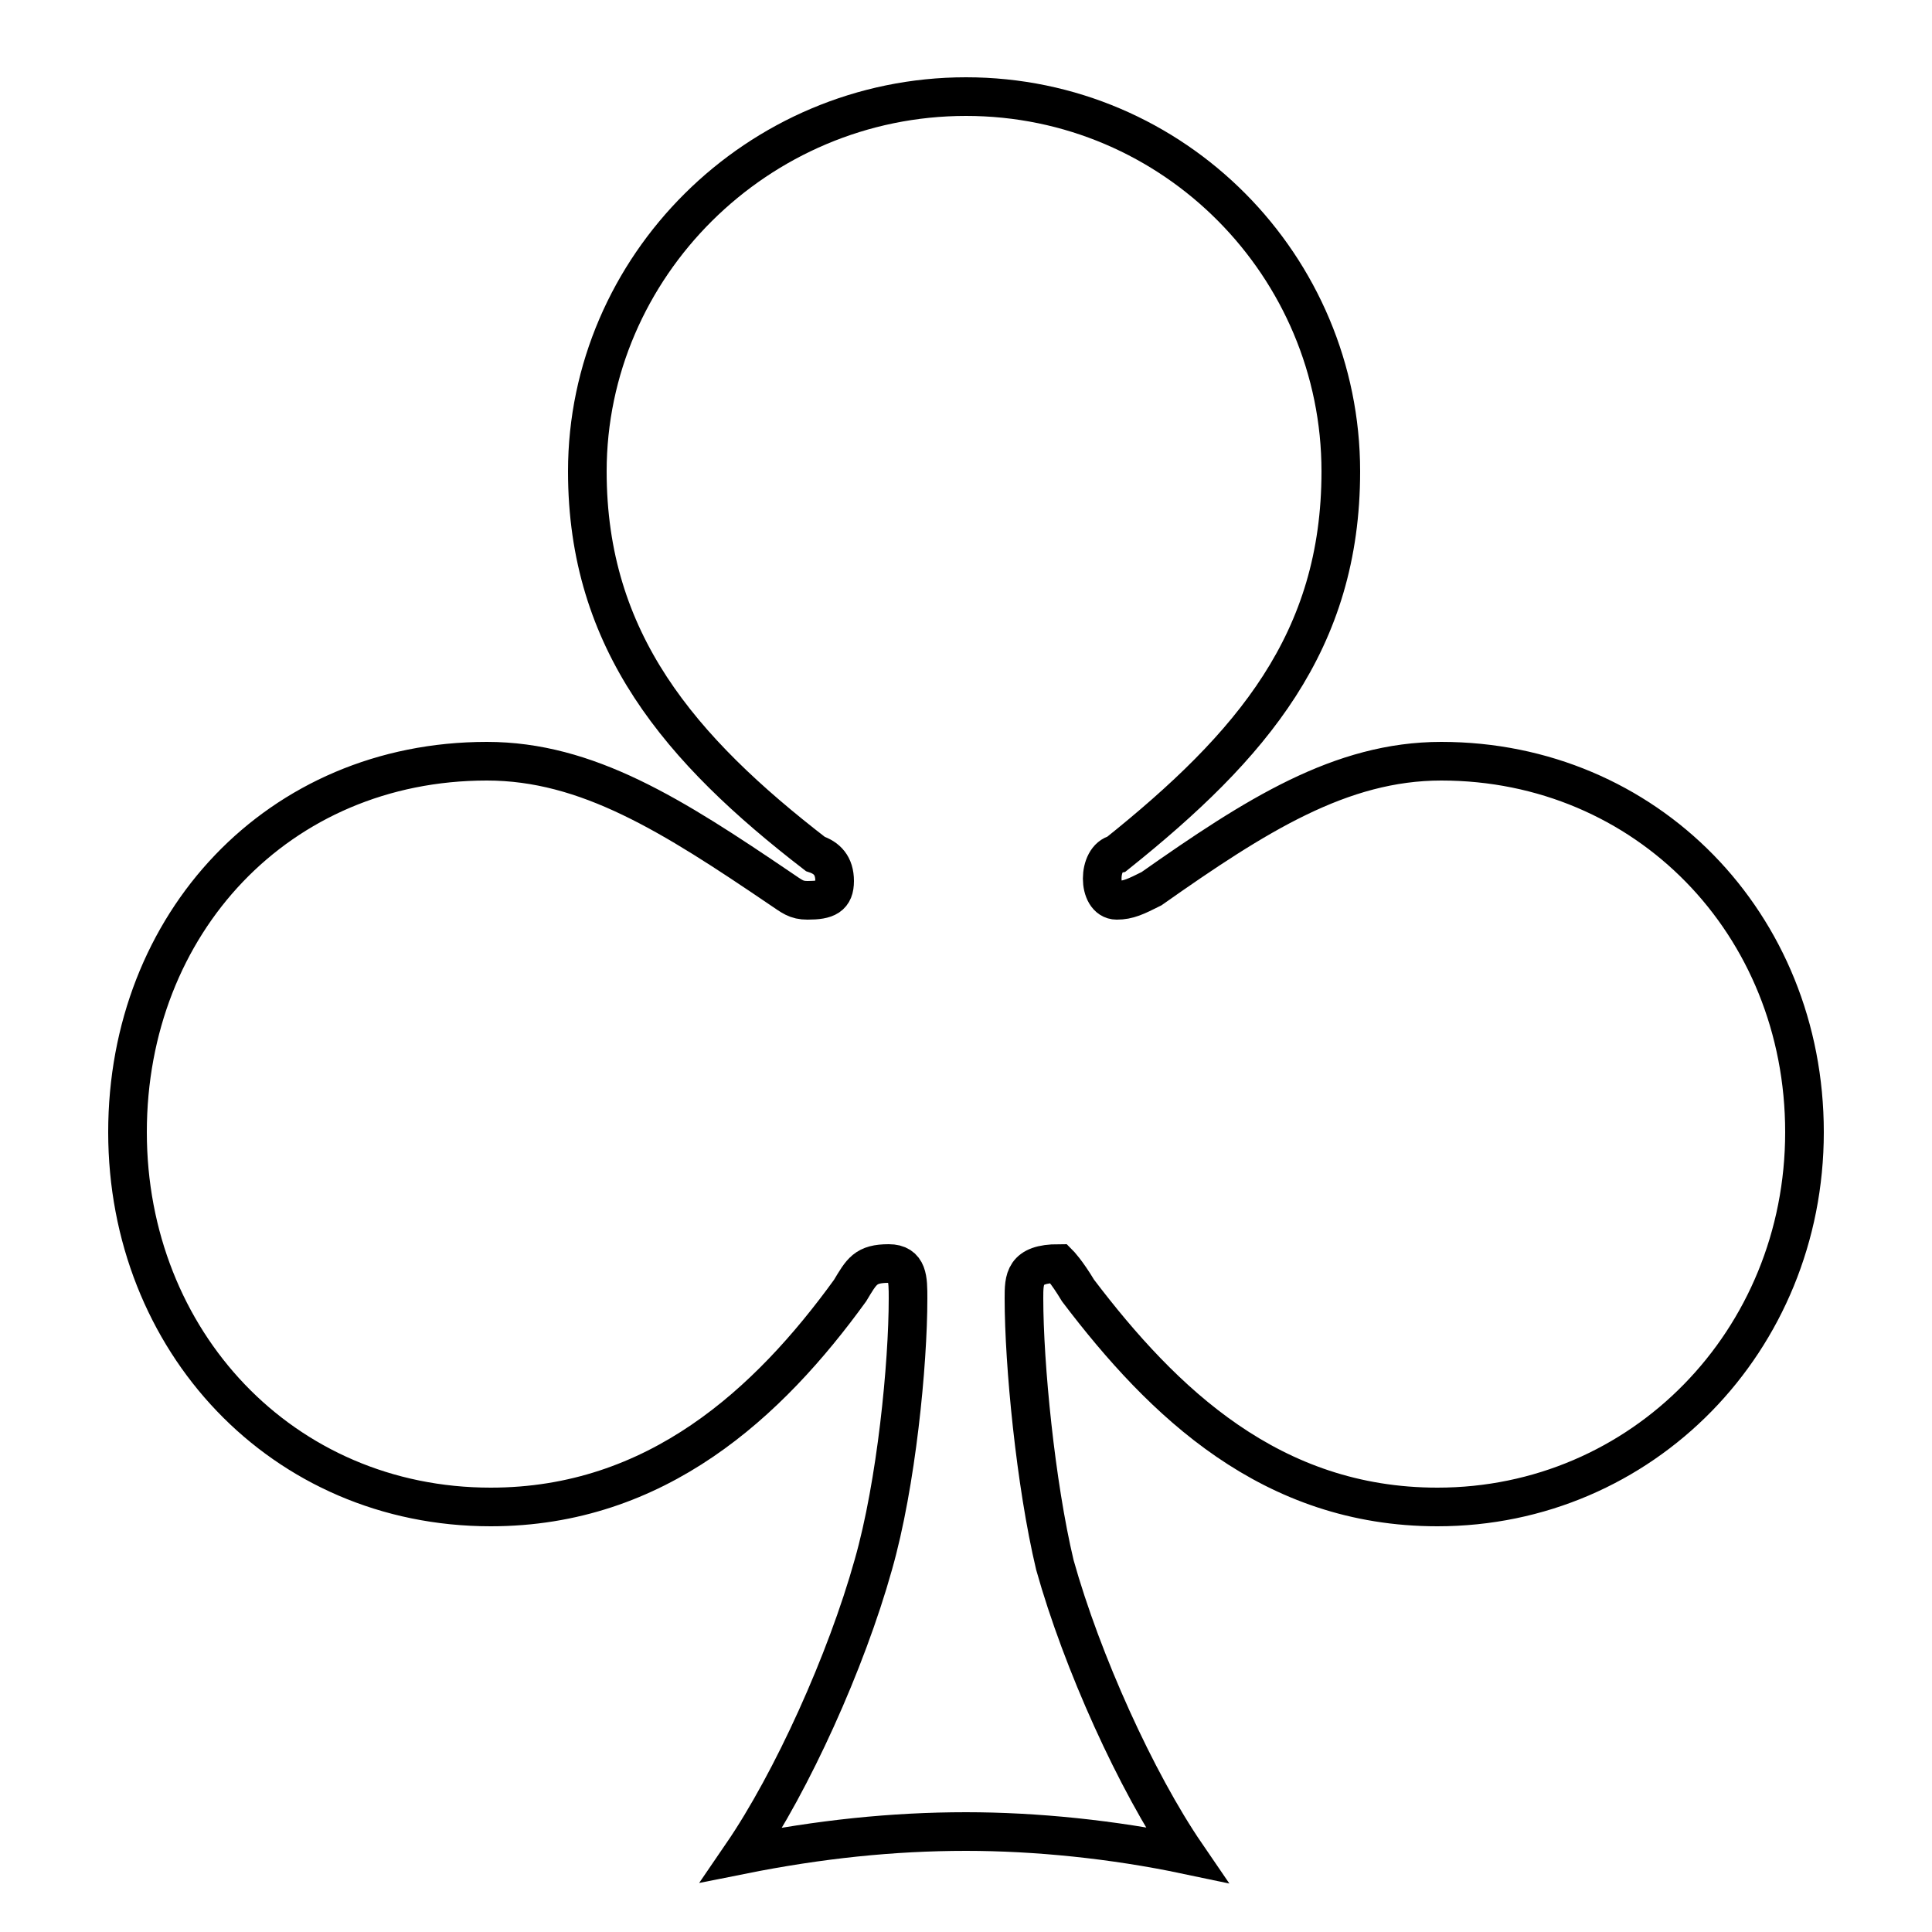 <?xml version='1.0' encoding='utf8'?>
<svg viewBox="0.0 -6.0 50.0 50.0" version="1.1" xmlns="http://www.w3.org/2000/svg">
<rect x="0.0" y="-6.0" width="50.0" height="50.0" fill="#808080" stroke="none"/>
<rect x="-1000" y="-1000" width="2000" height="2000" stroke="white" fill="white"/>
<g style="fill:white;stroke:#000000;  stroke-width:1">
<path d="M 19.2 4.0 C 20.5 2.1 21.9 -1.0 22.6 -3.5 C 23.2 -5.6 23.5 -8.7 23.5 -10.4 C 23.5 -10.9 23.5 -11.3 23.0 -11.3 C 22.4 -11.3 22.3 -11.1 22.0 -10.6 C 19.9 -7.7 17.0 -5.0 12.7 -5.0 C 7.3 -5.0 3.3 -9.3 3.3 -14.7 C 3.3 -20.1 7.2 -24.3 12.6 -24.3 C 15.2 -24.3 17.4 -22.9 20.2 -21.0 C 20.5 -20.8 20.6 -20.7 20.9 -20.7 C 21.4 -20.7 21.6 -20.8 21.6 -21.2 C 21.6 -21.6 21.4 -21.8 21.1 -21.9 C 17.6 -24.6 15.2 -27.4 15.2 -31.8 C 15.2 -37.1 19.6 -41.5 25.0 -41.5 C 30.4 -41.5 34.7 -37.1 34.7 -31.8 C 34.7 -27.4 32.4 -24.7 28.9 -21.9 C 28.4 -21.8 28.4 -20.7 28.9 -20.7 C 29.2 -20.7 29.4 -20.8 29.8 -21.0 C 32.5 -22.9 34.7 -24.3 37.3 -24.3 C 42.6 -24.3 46.7 -20.1 46.7 -14.7 C 46.7 -9.3 42.5 -5.0 37.2 -5.0 C 32.9 -5.0 30.1 -7.7 27.9 -10.6 C 27.6 -11.1 27.4 -11.3 27.4 -11.3 C 26.5 -11.3 26.5 -10.9 26.5 -10.4 C 26.5 -8.7 26.8 -5.6 27.3 -3.5 C 28.0 -1.0 29.4 2.1 30.7 4.0 C 28.8 3.6 26.8 3.4 25.0 3.4 C 23.1 3.4 21.2 3.6 19.2 4.0 L 19.2 4.0 Z" transform="translate(0.0 38.0)" />
</g>
</svg>